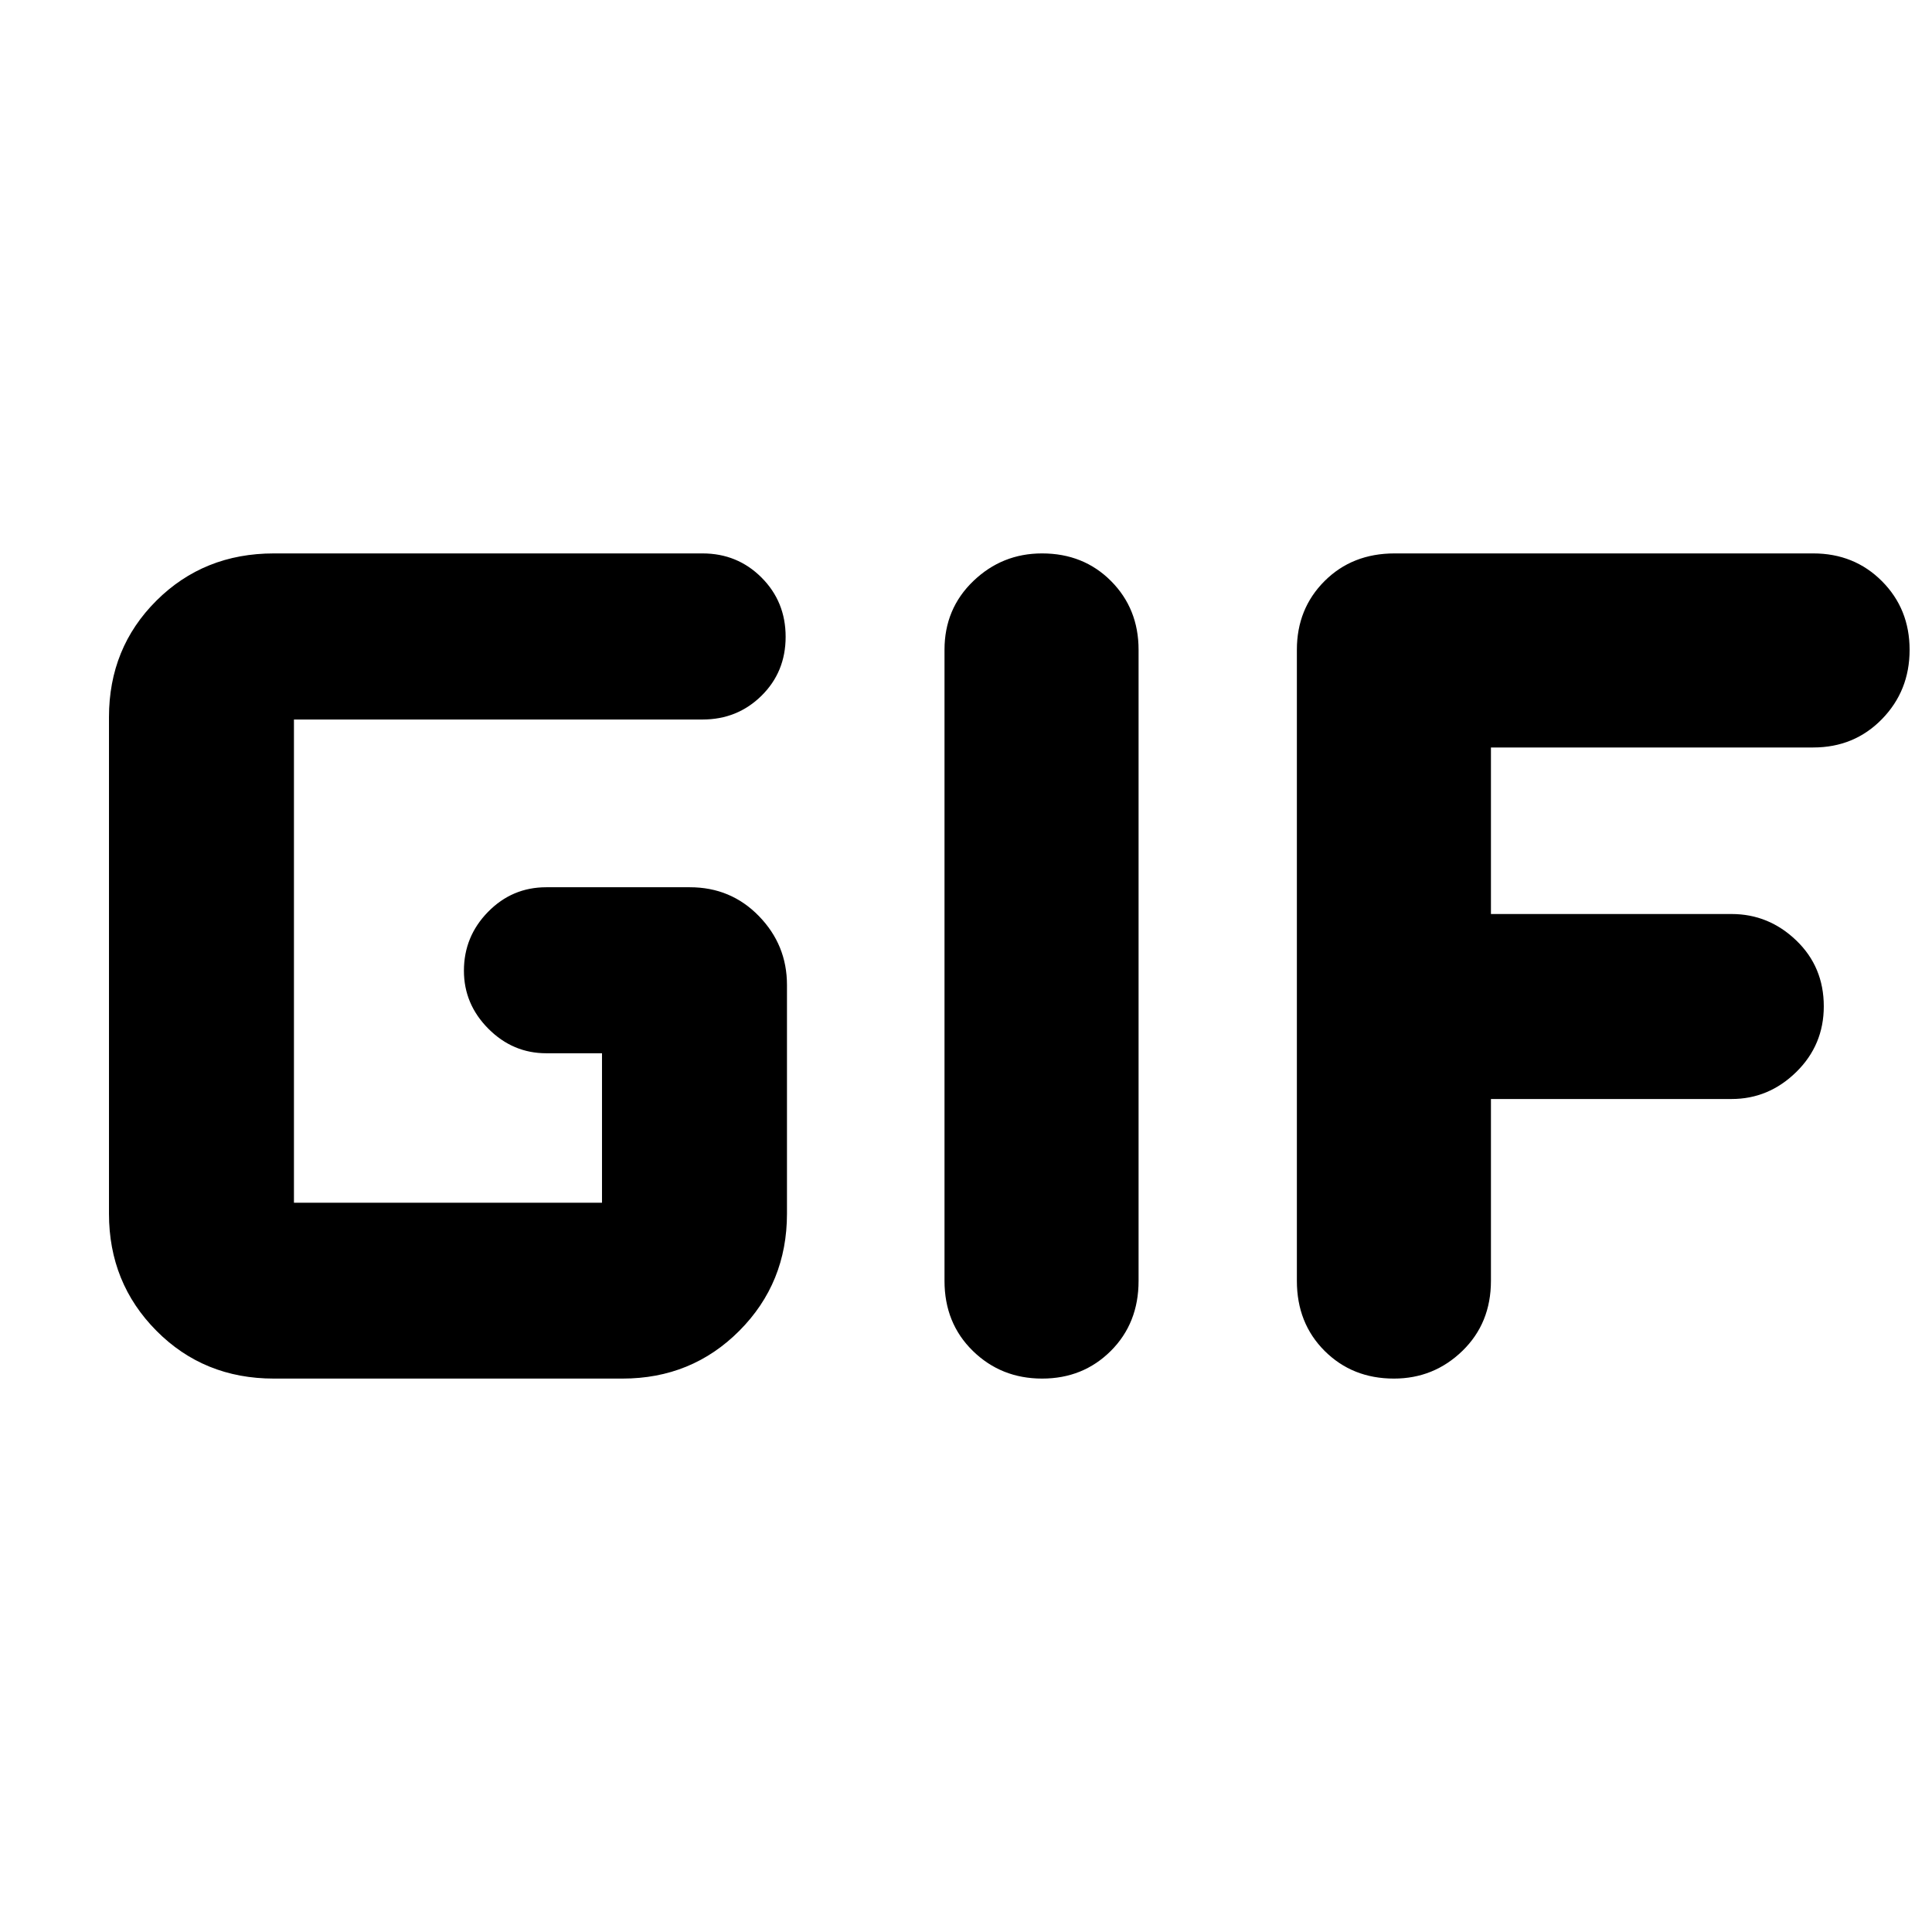 <svg xmlns="http://www.w3.org/2000/svg" height="40" viewBox="0 -960 960 960" width="40"><path d="M136.07-274.99q-34.78 0-58.35-23.76t-23.57-58.16v-246.74q0-34.41 23.57-57.89 23.57-23.47 58.35-23.47h213.02q17.32 0 29.3 11.98 11.99 11.98 11.99 29.44 0 17.47-11.99 29.29-11.98 11.82-29.3 11.82H146.06v240.1h153.07v-74.26h-27.7q-16.61 0-28.76-12.19-12.15-12.2-12.15-28.83 0-17 11.98-29.23 11.98-12.24 28.93-12.24h71.35q20.39 0 34.33 14.34 13.93 14.33 13.93 34.21v113.67q0 34.4-23.66 58.16-23.67 23.76-58.07 23.76H136.07Zm333.25-48.55v-313.59q0-20.39 14.31-34.14 14.31-13.74 34.15-13.74 20.63 0 34.3 13.74 13.67 13.75 13.67 34.14v313.59q0 21.04-13.79 34.8-13.79 13.75-34.14 13.75-20.34 0-34.42-13.75-14.08-13.76-14.08-34.8Zm175.09 0v-313.59q0-20.39 13.75-34.14 13.76-13.74 34.8-13.74h208.03q20.38 0 34.13 13.79 13.75 13.79 13.75 34.13 0 20.35-13.75 34.43-13.75 14.08-34.13 14.08H740.84v82.75h119.58q18.46 0 32.14 13.14 13.67 13.13 13.67 32.72 0 19.22-13.67 32.64-13.68 13.42-32.14 13.42H740.84v90.37q0 21.04-14.19 34.8-14.18 13.75-34.02 13.75-20.63 0-34.43-13.75-13.79-13.76-13.79-34.8Z"/></svg>